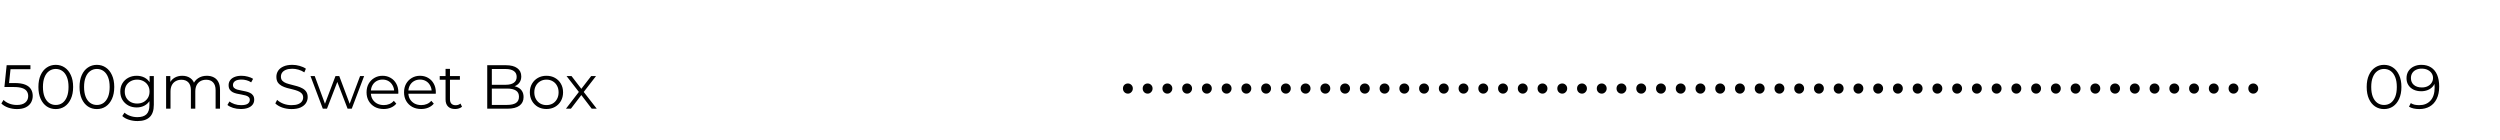 <svg width="322" height="18" viewBox="0 0 322 18" fill="none" xmlns="http://www.w3.org/2000/svg">
<path d="M2.184 14.048C1.784 14.048 1.403 13.984 1.04 13.856C0.677 13.723 0.389 13.547 0.176 13.328L0.456 12.872C0.632 13.059 0.872 13.213 1.176 13.336C1.485 13.459 1.819 13.52 2.176 13.52C2.651 13.52 3.011 13.416 3.256 13.208C3.507 12.995 3.632 12.717 3.632 12.376C3.632 12.136 3.573 11.931 3.456 11.76C3.344 11.584 3.152 11.448 2.88 11.352C2.608 11.256 2.235 11.208 1.76 11.208H0.568L0.856 8.4H3.92V8.912H1.088L1.384 8.632L1.136 10.984L0.84 10.696H1.888C2.453 10.696 2.907 10.765 3.248 10.904C3.589 11.043 3.835 11.237 3.984 11.488C4.139 11.733 4.216 12.021 4.216 12.352C4.216 12.667 4.141 12.955 3.992 13.216C3.843 13.472 3.619 13.675 3.32 13.824C3.021 13.973 2.643 14.048 2.184 14.048ZM7.179 14.048C6.747 14.048 6.363 13.936 6.027 13.712C5.691 13.483 5.427 13.157 5.235 12.736C5.043 12.309 4.947 11.797 4.947 11.2C4.947 10.603 5.043 10.093 5.235 9.672C5.427 9.245 5.691 8.92 6.027 8.696C6.363 8.467 6.747 8.352 7.179 8.352C7.611 8.352 7.995 8.467 8.331 8.696C8.667 8.92 8.931 9.245 9.123 9.672C9.321 10.093 9.419 10.603 9.419 11.2C9.419 11.797 9.321 12.309 9.123 12.736C8.931 13.157 8.667 13.483 8.331 13.712C7.995 13.936 7.611 14.048 7.179 14.048ZM7.179 13.52C7.51 13.52 7.798 13.432 8.043 13.256C8.289 13.075 8.481 12.813 8.619 12.472C8.758 12.125 8.827 11.701 8.827 11.2C8.827 10.699 8.758 10.277 8.619 9.936C8.481 9.589 8.289 9.328 8.043 9.152C7.798 8.971 7.51 8.88 7.179 8.88C6.859 8.88 6.574 8.971 6.323 9.152C6.073 9.328 5.878 9.589 5.739 9.936C5.601 10.277 5.531 10.699 5.531 11.2C5.531 11.701 5.601 12.125 5.739 12.472C5.878 12.813 6.073 13.075 6.323 13.256C6.574 13.432 6.859 13.52 7.179 13.52ZM12.476 14.048C12.044 14.048 11.66 13.936 11.324 13.712C10.988 13.483 10.724 13.157 10.532 12.736C10.34 12.309 10.244 11.797 10.244 11.2C10.244 10.603 10.34 10.093 10.532 9.672C10.724 9.245 10.988 8.92 11.324 8.696C11.66 8.467 12.044 8.352 12.476 8.352C12.908 8.352 13.292 8.467 13.628 8.696C13.964 8.92 14.228 9.245 14.42 9.672C14.617 10.093 14.716 10.603 14.716 11.2C14.716 11.797 14.617 12.309 14.42 12.736C14.228 13.157 13.964 13.483 13.628 13.712C13.292 13.936 12.908 14.048 12.476 14.048ZM12.476 13.52C12.807 13.52 13.095 13.432 13.34 13.256C13.585 13.075 13.777 12.813 13.916 12.472C14.055 12.125 14.124 11.701 14.124 11.2C14.124 10.699 14.055 10.277 13.916 9.936C13.777 9.589 13.585 9.328 13.34 9.152C13.095 8.971 12.807 8.88 12.476 8.88C12.156 8.88 11.871 8.971 11.62 9.152C11.37 9.328 11.175 9.589 11.036 9.936C10.898 10.277 10.828 10.699 10.828 11.2C10.828 11.701 10.898 12.125 11.036 12.472C11.175 12.813 11.37 13.075 11.62 13.256C11.871 13.432 12.156 13.52 12.476 13.52ZM17.709 15.592C17.325 15.592 16.957 15.536 16.605 15.424C16.253 15.312 15.968 15.152 15.749 14.944L16.037 14.512C16.234 14.688 16.477 14.827 16.765 14.928C17.058 15.035 17.368 15.088 17.693 15.088C18.226 15.088 18.618 14.963 18.869 14.712C19.12 14.467 19.245 14.083 19.245 13.56V12.512L19.325 11.792L19.269 11.072V9.8H19.813V13.488C19.813 14.213 19.634 14.744 19.277 15.08C18.925 15.421 18.402 15.592 17.709 15.592ZM17.605 13.84C17.205 13.84 16.845 13.755 16.525 13.584C16.205 13.408 15.952 13.165 15.765 12.856C15.584 12.547 15.493 12.192 15.493 11.792C15.493 11.392 15.584 11.04 15.765 10.736C15.952 10.427 16.205 10.187 16.525 10.016C16.845 9.845 17.205 9.76 17.605 9.76C17.978 9.76 18.314 9.837 18.613 9.992C18.912 10.147 19.149 10.376 19.325 10.68C19.501 10.984 19.589 11.355 19.589 11.792C19.589 12.229 19.501 12.6 19.325 12.904C19.149 13.208 18.912 13.44 18.613 13.6C18.314 13.76 17.978 13.84 17.605 13.84ZM17.661 13.336C17.97 13.336 18.245 13.272 18.485 13.144C18.725 13.011 18.914 12.829 19.053 12.6C19.192 12.365 19.261 12.096 19.261 11.792C19.261 11.488 19.192 11.221 19.053 10.992C18.914 10.763 18.725 10.584 18.485 10.456C18.245 10.323 17.97 10.256 17.661 10.256C17.357 10.256 17.082 10.323 16.837 10.456C16.597 10.584 16.408 10.763 16.269 10.992C16.136 11.221 16.069 11.488 16.069 11.792C16.069 12.096 16.136 12.365 16.269 12.6C16.408 12.829 16.597 13.011 16.837 13.144C17.082 13.272 17.357 13.336 17.661 13.336ZM26.642 9.76C26.983 9.76 27.279 9.827 27.53 9.96C27.786 10.088 27.983 10.285 28.122 10.552C28.266 10.819 28.338 11.155 28.338 11.56V14H27.77V11.616C27.77 11.173 27.663 10.84 27.45 10.616C27.242 10.387 26.946 10.272 26.562 10.272C26.274 10.272 26.023 10.333 25.81 10.456C25.602 10.573 25.439 10.747 25.322 10.976C25.21 11.2 25.154 11.472 25.154 11.792V14H24.586V11.616C24.586 11.173 24.479 10.84 24.266 10.616C24.052 10.387 23.754 10.272 23.37 10.272C23.087 10.272 22.839 10.333 22.626 10.456C22.412 10.573 22.247 10.747 22.13 10.976C22.018 11.2 21.962 11.472 21.962 11.792V14H21.394V9.8H21.938V10.936L21.85 10.736C21.978 10.432 22.183 10.195 22.466 10.024C22.754 9.848 23.092 9.76 23.482 9.76C23.892 9.76 24.242 9.864 24.53 10.072C24.818 10.275 25.004 10.581 25.09 10.992L24.866 10.904C24.988 10.563 25.204 10.288 25.514 10.08C25.828 9.867 26.204 9.76 26.642 9.76ZM31.006 14.04C30.659 14.04 30.331 13.992 30.022 13.896C29.713 13.795 29.47 13.669 29.294 13.52L29.55 13.072C29.721 13.2 29.939 13.312 30.206 13.408C30.473 13.499 30.753 13.544 31.046 13.544C31.446 13.544 31.734 13.483 31.91 13.36C32.086 13.232 32.174 13.064 32.174 12.856C32.174 12.701 32.123 12.581 32.022 12.496C31.926 12.405 31.798 12.339 31.638 12.296C31.478 12.248 31.299 12.208 31.102 12.176C30.905 12.144 30.707 12.107 30.51 12.064C30.318 12.021 30.142 11.96 29.982 11.88C29.822 11.795 29.691 11.68 29.59 11.536C29.494 11.392 29.446 11.2 29.446 10.96C29.446 10.731 29.51 10.525 29.638 10.344C29.766 10.163 29.953 10.021 30.198 9.92C30.449 9.813 30.753 9.76 31.11 9.76C31.382 9.76 31.654 9.797 31.926 9.872C32.198 9.941 32.422 10.035 32.598 10.152L32.35 10.608C32.163 10.48 31.963 10.389 31.75 10.336C31.537 10.277 31.323 10.248 31.11 10.248C30.731 10.248 30.451 10.315 30.27 10.448C30.094 10.576 30.006 10.741 30.006 10.944C30.006 11.104 30.054 11.229 30.15 11.32C30.251 11.411 30.382 11.483 30.542 11.536C30.707 11.584 30.886 11.624 31.078 11.656C31.275 11.688 31.47 11.728 31.662 11.776C31.859 11.819 32.038 11.88 32.198 11.96C32.363 12.035 32.494 12.144 32.59 12.288C32.691 12.427 32.742 12.611 32.742 12.84C32.742 13.085 32.673 13.299 32.534 13.48C32.401 13.656 32.203 13.795 31.942 13.896C31.686 13.992 31.374 14.04 31.006 14.04ZM37.542 14.048C37.126 14.048 36.726 13.981 36.342 13.848C35.963 13.709 35.67 13.533 35.462 13.32L35.694 12.864C35.891 13.056 36.155 13.219 36.486 13.352C36.822 13.48 37.174 13.544 37.542 13.544C37.894 13.544 38.179 13.501 38.398 13.416C38.622 13.325 38.785 13.205 38.886 13.056C38.993 12.907 39.046 12.741 39.046 12.56C39.046 12.341 38.982 12.165 38.854 12.032C38.731 11.899 38.569 11.795 38.366 11.72C38.163 11.64 37.939 11.571 37.694 11.512C37.449 11.453 37.203 11.392 36.958 11.328C36.713 11.259 36.486 11.168 36.278 11.056C36.075 10.944 35.91 10.797 35.782 10.616C35.659 10.429 35.598 10.187 35.598 9.888C35.598 9.611 35.67 9.357 35.814 9.128C35.963 8.893 36.19 8.707 36.494 8.568C36.798 8.424 37.187 8.352 37.662 8.352C37.977 8.352 38.289 8.397 38.598 8.488C38.907 8.573 39.174 8.693 39.398 8.848L39.198 9.32C38.958 9.16 38.702 9.043 38.43 8.968C38.163 8.893 37.905 8.856 37.654 8.856C37.318 8.856 37.041 8.901 36.822 8.992C36.603 9.083 36.441 9.205 36.334 9.36C36.233 9.509 36.182 9.68 36.182 9.872C36.182 10.091 36.243 10.267 36.366 10.4C36.494 10.533 36.659 10.637 36.862 10.712C37.07 10.787 37.297 10.853 37.542 10.912C37.787 10.971 38.03 11.035 38.27 11.104C38.515 11.173 38.739 11.264 38.942 11.376C39.15 11.483 39.315 11.627 39.438 11.808C39.566 11.989 39.63 12.227 39.63 12.52C39.63 12.792 39.555 13.045 39.406 13.28C39.257 13.509 39.027 13.696 38.718 13.84C38.414 13.979 38.022 14.048 37.542 14.048ZM41.578 14L39.994 9.8H40.538L41.978 13.696H41.73L43.21 9.8H43.698L45.162 13.696H44.914L46.378 9.8H46.898L45.306 14H44.77L43.362 10.336H43.53L42.114 14H41.578ZM49.42 14.04C48.982 14.04 48.598 13.949 48.268 13.768C47.937 13.581 47.678 13.328 47.492 13.008C47.305 12.683 47.212 12.312 47.212 11.896C47.212 11.48 47.3 11.112 47.476 10.792C47.657 10.472 47.902 10.221 48.212 10.04C48.526 9.853 48.878 9.76 49.268 9.76C49.662 9.76 50.012 9.851 50.316 10.032C50.625 10.208 50.868 10.459 51.044 10.784C51.22 11.104 51.308 11.475 51.308 11.896C51.308 11.923 51.305 11.952 51.3 11.984C51.3 12.011 51.3 12.04 51.3 12.072H47.644V11.648H50.996L50.772 11.816C50.772 11.512 50.705 11.243 50.572 11.008C50.444 10.768 50.268 10.581 50.044 10.448C49.82 10.315 49.561 10.248 49.268 10.248C48.98 10.248 48.721 10.315 48.492 10.448C48.262 10.581 48.084 10.768 47.956 11.008C47.828 11.248 47.764 11.523 47.764 11.832V11.92C47.764 12.24 47.833 12.523 47.972 12.768C48.116 13.008 48.313 13.197 48.564 13.336C48.82 13.469 49.11 13.536 49.436 13.536C49.692 13.536 49.929 13.491 50.148 13.4C50.372 13.309 50.564 13.171 50.724 12.984L51.044 13.352C50.857 13.576 50.622 13.747 50.34 13.864C50.062 13.981 49.756 14.04 49.42 14.04ZM54.248 14.04C53.81 14.04 53.426 13.949 53.096 13.768C52.765 13.581 52.507 13.328 52.32 13.008C52.133 12.683 52.04 12.312 52.04 11.896C52.04 11.48 52.128 11.112 52.304 10.792C52.485 10.472 52.73 10.221 53.04 10.04C53.355 9.853 53.706 9.76 54.096 9.76C54.49 9.76 54.84 9.851 55.144 10.032C55.453 10.208 55.696 10.459 55.872 10.784C56.048 11.104 56.136 11.475 56.136 11.896C56.136 11.923 56.133 11.952 56.128 11.984C56.128 12.011 56.128 12.04 56.128 12.072H52.472V11.648H55.824L55.6 11.816C55.6 11.512 55.533 11.243 55.4 11.008C55.272 10.768 55.096 10.581 54.872 10.448C54.648 10.315 54.389 10.248 54.096 10.248C53.808 10.248 53.549 10.315 53.32 10.448C53.09 10.581 52.912 10.768 52.784 11.008C52.656 11.248 52.592 11.523 52.592 11.832V11.92C52.592 12.24 52.661 12.523 52.8 12.768C52.944 13.008 53.141 13.197 53.392 13.336C53.648 13.469 53.938 13.536 54.264 13.536C54.52 13.536 54.757 13.491 54.976 13.4C55.2 13.309 55.392 13.171 55.552 12.984L55.872 13.352C55.685 13.576 55.45 13.747 55.168 13.864C54.891 13.981 54.584 14.04 54.248 14.04ZM58.62 14.04C58.225 14.04 57.921 13.933 57.708 13.72C57.495 13.507 57.388 13.205 57.388 12.816V8.872H57.956V12.784C57.956 13.029 58.017 13.219 58.14 13.352C58.268 13.485 58.449 13.552 58.684 13.552C58.935 13.552 59.143 13.48 59.308 13.336L59.508 13.744C59.396 13.845 59.26 13.92 59.1 13.968C58.945 14.016 58.785 14.04 58.62 14.04ZM56.636 10.272V9.8H59.236V10.272H56.636ZM62.756 14V8.4H65.172C65.796 8.4 66.278 8.525 66.62 8.776C66.966 9.027 67.14 9.381 67.14 9.84C67.14 10.144 67.068 10.4 66.924 10.608C66.785 10.816 66.593 10.973 66.348 11.08C66.108 11.187 65.844 11.24 65.556 11.24L65.692 11.048C66.049 11.048 66.356 11.104 66.612 11.216C66.873 11.323 67.076 11.485 67.22 11.704C67.364 11.917 67.436 12.184 67.436 12.504C67.436 12.979 67.26 13.347 66.908 13.608C66.561 13.869 66.036 14 65.332 14H62.756ZM63.348 13.512H65.324C65.814 13.512 66.19 13.429 66.452 13.264C66.713 13.093 66.844 12.824 66.844 12.456C66.844 12.093 66.713 11.829 66.452 11.664C66.19 11.493 65.814 11.408 65.324 11.408H63.284V10.92H65.132C65.58 10.92 65.926 10.835 66.172 10.664C66.422 10.493 66.548 10.24 66.548 9.904C66.548 9.563 66.422 9.309 66.172 9.144C65.926 8.973 65.58 8.888 65.132 8.888H63.348V13.512ZM70.379 14.04C69.974 14.04 69.608 13.949 69.283 13.768C68.963 13.581 68.71 13.328 68.523 13.008C68.336 12.683 68.243 12.312 68.243 11.896C68.243 11.475 68.336 11.104 68.523 10.784C68.71 10.464 68.963 10.213 69.283 10.032C69.603 9.851 69.968 9.76 70.379 9.76C70.795 9.76 71.163 9.851 71.483 10.032C71.808 10.213 72.062 10.464 72.243 10.784C72.43 11.104 72.523 11.475 72.523 11.896C72.523 12.312 72.43 12.683 72.243 13.008C72.062 13.328 71.808 13.581 71.483 13.768C71.158 13.949 70.79 14.04 70.379 14.04ZM70.379 13.536C70.683 13.536 70.952 13.469 71.187 13.336C71.422 13.197 71.606 13.005 71.739 12.76C71.878 12.509 71.947 12.221 71.947 11.896C71.947 11.565 71.878 11.277 71.739 11.032C71.606 10.787 71.422 10.597 71.187 10.464C70.952 10.325 70.686 10.256 70.387 10.256C70.088 10.256 69.822 10.325 69.587 10.464C69.352 10.597 69.166 10.787 69.027 11.032C68.888 11.277 68.819 11.565 68.819 11.896C68.819 12.221 68.888 12.509 69.027 12.76C69.166 13.005 69.352 13.197 69.587 13.336C69.822 13.469 70.086 13.536 70.379 13.536ZM72.894 14L74.67 11.696L74.662 11.976L72.974 9.8H73.614L74.998 11.6L74.758 11.592L76.142 9.8H76.766L75.062 12L75.07 11.696L76.862 14H76.214L74.75 12.08L74.974 12.112L73.534 14H72.894Z" fill="black"/>
<path d="M307.062 14.048C306.63 14.048 306.246 13.936 305.91 13.712C305.574 13.483 305.31 13.157 305.118 12.736C304.926 12.309 304.83 11.797 304.83 11.2C304.83 10.603 304.926 10.093 305.118 9.672C305.31 9.245 305.574 8.92 305.91 8.696C306.246 8.467 306.63 8.352 307.062 8.352C307.494 8.352 307.878 8.467 308.214 8.696C308.55 8.92 308.814 9.245 309.006 9.672C309.203 10.093 309.302 10.603 309.302 11.2C309.302 11.797 309.203 12.309 309.006 12.736C308.814 13.157 308.55 13.483 308.214 13.712C307.878 13.936 307.494 14.048 307.062 14.048ZM307.062 13.52C307.393 13.52 307.681 13.432 307.926 13.256C308.171 13.075 308.363 12.813 308.502 12.472C308.641 12.125 308.71 11.701 308.71 11.2C308.71 10.699 308.641 10.277 308.502 9.936C308.363 9.589 308.171 9.328 307.926 9.152C307.681 8.971 307.393 8.88 307.062 8.88C306.742 8.88 306.457 8.971 306.206 9.152C305.955 9.328 305.761 9.589 305.622 9.936C305.483 10.277 305.414 10.699 305.414 11.2C305.414 11.701 305.483 12.125 305.622 12.472C305.761 12.813 305.955 13.075 306.206 13.256C306.457 13.432 306.742 13.52 307.062 13.52ZM311.871 8.352C312.367 8.352 312.786 8.464 313.127 8.688C313.468 8.907 313.727 9.224 313.903 9.64C314.079 10.056 314.167 10.56 314.167 11.152C314.167 11.781 314.058 12.312 313.839 12.744C313.626 13.176 313.327 13.501 312.943 13.72C312.559 13.939 312.114 14.048 311.607 14.048C311.356 14.048 311.116 14.024 310.887 13.976C310.663 13.928 310.46 13.851 310.279 13.744L310.511 13.28C310.655 13.376 310.82 13.445 311.007 13.488C311.199 13.525 311.396 13.544 311.599 13.544C312.202 13.544 312.682 13.352 313.039 12.968C313.402 12.584 313.583 12.011 313.583 11.248C313.583 11.125 313.575 10.979 313.559 10.808C313.548 10.637 313.519 10.467 313.471 10.296L313.671 10.448C313.618 10.725 313.503 10.963 313.327 11.16C313.156 11.352 312.943 11.499 312.687 11.6C312.436 11.701 312.156 11.752 311.847 11.752C311.479 11.752 311.151 11.683 310.863 11.544C310.58 11.405 310.359 11.211 310.199 10.96C310.039 10.709 309.959 10.413 309.959 10.072C309.959 9.72 310.042 9.416 310.207 9.16C310.372 8.904 310.599 8.707 310.887 8.568C311.18 8.424 311.508 8.352 311.871 8.352ZM311.895 8.84C311.628 8.84 311.391 8.891 311.183 8.992C310.98 9.088 310.82 9.227 310.703 9.408C310.586 9.589 310.527 9.805 310.527 10.056C310.527 10.424 310.652 10.717 310.903 10.936C311.159 11.155 311.503 11.264 311.935 11.264C312.223 11.264 312.474 11.211 312.687 11.104C312.906 10.997 313.074 10.851 313.191 10.664C313.314 10.477 313.375 10.269 313.375 10.04C313.375 9.832 313.319 9.637 313.207 9.456C313.095 9.275 312.93 9.128 312.711 9.016C312.492 8.899 312.22 8.84 311.895 8.84Z" fill="black"/>
<path d="M145.272 12.06C145.096 12.06 144.944 11.996 144.816 11.868C144.696 11.74 144.636 11.584 144.636 11.4C144.636 11.208 144.696 11.052 144.816 10.932C144.944 10.812 145.096 10.752 145.272 10.752C145.448 10.752 145.596 10.812 145.716 10.932C145.844 11.052 145.908 11.208 145.908 11.4C145.908 11.584 145.844 11.74 145.716 11.868C145.596 11.996 145.448 12.06 145.272 12.06ZM147.815 12.06C147.639 12.06 147.487 11.996 147.359 11.868C147.239 11.74 147.179 11.584 147.179 11.4C147.179 11.208 147.239 11.052 147.359 10.932C147.487 10.812 147.639 10.752 147.815 10.752C147.991 10.752 148.139 10.812 148.259 10.932C148.387 11.052 148.451 11.208 148.451 11.4C148.451 11.584 148.387 11.74 148.259 11.868C148.139 11.996 147.991 12.06 147.815 12.06ZM150.358 12.06C150.182 12.06 150.03 11.996 149.902 11.868C149.782 11.74 149.722 11.584 149.722 11.4C149.722 11.208 149.782 11.052 149.902 10.932C150.03 10.812 150.182 10.752 150.358 10.752C150.534 10.752 150.682 10.812 150.802 10.932C150.93 11.052 150.994 11.208 150.994 11.4C150.994 11.584 150.93 11.74 150.802 11.868C150.682 11.996 150.534 12.06 150.358 12.06ZM152.901 12.06C152.725 12.06 152.573 11.996 152.445 11.868C152.325 11.74 152.265 11.584 152.265 11.4C152.265 11.208 152.325 11.052 152.445 10.932C152.573 10.812 152.725 10.752 152.901 10.752C153.077 10.752 153.225 10.812 153.345 10.932C153.473 11.052 153.537 11.208 153.537 11.4C153.537 11.584 153.473 11.74 153.345 11.868C153.225 11.996 153.077 12.06 152.901 12.06ZM155.444 12.06C155.268 12.06 155.116 11.996 154.988 11.868C154.868 11.74 154.808 11.584 154.808 11.4C154.808 11.208 154.868 11.052 154.988 10.932C155.116 10.812 155.268 10.752 155.444 10.752C155.62 10.752 155.768 10.812 155.888 10.932C156.016 11.052 156.08 11.208 156.08 11.4C156.08 11.584 156.016 11.74 155.888 11.868C155.768 11.996 155.62 12.06 155.444 12.06ZM157.987 12.06C157.811 12.06 157.659 11.996 157.531 11.868C157.411 11.74 157.351 11.584 157.351 11.4C157.351 11.208 157.411 11.052 157.531 10.932C157.659 10.812 157.811 10.752 157.987 10.752C158.163 10.752 158.311 10.812 158.431 10.932C158.559 11.052 158.623 11.208 158.623 11.4C158.623 11.584 158.559 11.74 158.431 11.868C158.311 11.996 158.163 12.06 157.987 12.06ZM160.53 12.06C160.354 12.06 160.202 11.996 160.074 11.868C159.954 11.74 159.894 11.584 159.894 11.4C159.894 11.208 159.954 11.052 160.074 10.932C160.202 10.812 160.354 10.752 160.53 10.752C160.706 10.752 160.854 10.812 160.974 10.932C161.102 11.052 161.166 11.208 161.166 11.4C161.166 11.584 161.102 11.74 160.974 11.868C160.854 11.996 160.706 12.06 160.53 12.06ZM163.073 12.06C162.897 12.06 162.745 11.996 162.617 11.868C162.497 11.74 162.437 11.584 162.437 11.4C162.437 11.208 162.497 11.052 162.617 10.932C162.745 10.812 162.897 10.752 163.073 10.752C163.249 10.752 163.397 10.812 163.517 10.932C163.645 11.052 163.709 11.208 163.709 11.4C163.709 11.584 163.645 11.74 163.517 11.868C163.397 11.996 163.249 12.06 163.073 12.06ZM165.616 12.06C165.44 12.06 165.288 11.996 165.16 11.868C165.04 11.74 164.98 11.584 164.98 11.4C164.98 11.208 165.04 11.052 165.16 10.932C165.288 10.812 165.44 10.752 165.616 10.752C165.792 10.752 165.94 10.812 166.06 10.932C166.188 11.052 166.252 11.208 166.252 11.4C166.252 11.584 166.188 11.74 166.06 11.868C165.94 11.996 165.792 12.06 165.616 12.06ZM168.159 12.06C167.983 12.06 167.831 11.996 167.703 11.868C167.583 11.74 167.523 11.584 167.523 11.4C167.523 11.208 167.583 11.052 167.703 10.932C167.831 10.812 167.983 10.752 168.159 10.752C168.335 10.752 168.483 10.812 168.603 10.932C168.731 11.052 168.795 11.208 168.795 11.4C168.795 11.584 168.731 11.74 168.603 11.868C168.483 11.996 168.335 12.06 168.159 12.06ZM170.702 12.06C170.526 12.06 170.374 11.996 170.246 11.868C170.126 11.74 170.066 11.584 170.066 11.4C170.066 11.208 170.126 11.052 170.246 10.932C170.374 10.812 170.526 10.752 170.702 10.752C170.878 10.752 171.026 10.812 171.146 10.932C171.274 11.052 171.338 11.208 171.338 11.4C171.338 11.584 171.274 11.74 171.146 11.868C171.026 11.996 170.878 12.06 170.702 12.06ZM173.245 12.06C173.069 12.06 172.917 11.996 172.789 11.868C172.669 11.74 172.609 11.584 172.609 11.4C172.609 11.208 172.669 11.052 172.789 10.932C172.917 10.812 173.069 10.752 173.245 10.752C173.421 10.752 173.569 10.812 173.689 10.932C173.817 11.052 173.881 11.208 173.881 11.4C173.881 11.584 173.817 11.74 173.689 11.868C173.569 11.996 173.421 12.06 173.245 12.06ZM175.788 12.06C175.612 12.06 175.46 11.996 175.332 11.868C175.212 11.74 175.152 11.584 175.152 11.4C175.152 11.208 175.212 11.052 175.332 10.932C175.46 10.812 175.612 10.752 175.788 10.752C175.964 10.752 176.112 10.812 176.232 10.932C176.36 11.052 176.424 11.208 176.424 11.4C176.424 11.584 176.36 11.74 176.232 11.868C176.112 11.996 175.964 12.06 175.788 12.06ZM178.331 12.06C178.155 12.06 178.003 11.996 177.875 11.868C177.755 11.74 177.695 11.584 177.695 11.4C177.695 11.208 177.755 11.052 177.875 10.932C178.003 10.812 178.155 10.752 178.331 10.752C178.507 10.752 178.655 10.812 178.775 10.932C178.903 11.052 178.967 11.208 178.967 11.4C178.967 11.584 178.903 11.74 178.775 11.868C178.655 11.996 178.507 12.06 178.331 12.06ZM180.874 12.06C180.698 12.06 180.546 11.996 180.418 11.868C180.298 11.74 180.238 11.584 180.238 11.4C180.238 11.208 180.298 11.052 180.418 10.932C180.546 10.812 180.698 10.752 180.874 10.752C181.05 10.752 181.198 10.812 181.318 10.932C181.446 11.052 181.51 11.208 181.51 11.4C181.51 11.584 181.446 11.74 181.318 11.868C181.198 11.996 181.05 12.06 180.874 12.06ZM183.417 12.06C183.241 12.06 183.089 11.996 182.961 11.868C182.841 11.74 182.781 11.584 182.781 11.4C182.781 11.208 182.841 11.052 182.961 10.932C183.089 10.812 183.241 10.752 183.417 10.752C183.593 10.752 183.741 10.812 183.861 10.932C183.989 11.052 184.053 11.208 184.053 11.4C184.053 11.584 183.989 11.74 183.861 11.868C183.741 11.996 183.593 12.06 183.417 12.06ZM185.96 12.06C185.784 12.06 185.632 11.996 185.504 11.868C185.384 11.74 185.324 11.584 185.324 11.4C185.324 11.208 185.384 11.052 185.504 10.932C185.632 10.812 185.784 10.752 185.96 10.752C186.136 10.752 186.284 10.812 186.404 10.932C186.532 11.052 186.596 11.208 186.596 11.4C186.596 11.584 186.532 11.74 186.404 11.868C186.284 11.996 186.136 12.06 185.96 12.06ZM188.502 12.06C188.326 12.06 188.174 11.996 188.046 11.868C187.926 11.74 187.866 11.584 187.866 11.4C187.866 11.208 187.926 11.052 188.046 10.932C188.174 10.812 188.326 10.752 188.502 10.752C188.678 10.752 188.826 10.812 188.946 10.932C189.074 11.052 189.138 11.208 189.138 11.4C189.138 11.584 189.074 11.74 188.946 11.868C188.826 11.996 188.678 12.06 188.502 12.06ZM191.045 12.06C190.869 12.06 190.717 11.996 190.589 11.868C190.469 11.74 190.409 11.584 190.409 11.4C190.409 11.208 190.469 11.052 190.589 10.932C190.717 10.812 190.869 10.752 191.045 10.752C191.221 10.752 191.369 10.812 191.489 10.932C191.617 11.052 191.681 11.208 191.681 11.4C191.681 11.584 191.617 11.74 191.489 11.868C191.369 11.996 191.221 12.06 191.045 12.06ZM193.588 12.06C193.412 12.06 193.26 11.996 193.132 11.868C193.012 11.74 192.952 11.584 192.952 11.4C192.952 11.208 193.012 11.052 193.132 10.932C193.26 10.812 193.412 10.752 193.588 10.752C193.764 10.752 193.912 10.812 194.032 10.932C194.16 11.052 194.224 11.208 194.224 11.4C194.224 11.584 194.16 11.74 194.032 11.868C193.912 11.996 193.764 12.06 193.588 12.06ZM196.131 12.06C195.955 12.06 195.803 11.996 195.675 11.868C195.555 11.74 195.495 11.584 195.495 11.4C195.495 11.208 195.555 11.052 195.675 10.932C195.803 10.812 195.955 10.752 196.131 10.752C196.307 10.752 196.455 10.812 196.575 10.932C196.703 11.052 196.767 11.208 196.767 11.4C196.767 11.584 196.703 11.74 196.575 11.868C196.455 11.996 196.307 12.06 196.131 12.06ZM198.674 12.06C198.498 12.06 198.346 11.996 198.218 11.868C198.098 11.74 198.038 11.584 198.038 11.4C198.038 11.208 198.098 11.052 198.218 10.932C198.346 10.812 198.498 10.752 198.674 10.752C198.85 10.752 198.998 10.812 199.118 10.932C199.246 11.052 199.31 11.208 199.31 11.4C199.31 11.584 199.246 11.74 199.118 11.868C198.998 11.996 198.85 12.06 198.674 12.06ZM201.217 12.06C201.041 12.06 200.889 11.996 200.761 11.868C200.641 11.74 200.581 11.584 200.581 11.4C200.581 11.208 200.641 11.052 200.761 10.932C200.889 10.812 201.041 10.752 201.217 10.752C201.393 10.752 201.541 10.812 201.661 10.932C201.789 11.052 201.853 11.208 201.853 11.4C201.853 11.584 201.789 11.74 201.661 11.868C201.541 11.996 201.393 12.06 201.217 12.06ZM203.76 12.06C203.584 12.06 203.432 11.996 203.304 11.868C203.184 11.74 203.124 11.584 203.124 11.4C203.124 11.208 203.184 11.052 203.304 10.932C203.432 10.812 203.584 10.752 203.76 10.752C203.936 10.752 204.084 10.812 204.204 10.932C204.332 11.052 204.396 11.208 204.396 11.4C204.396 11.584 204.332 11.74 204.204 11.868C204.084 11.996 203.936 12.06 203.76 12.06ZM206.303 12.06C206.127 12.06 205.975 11.996 205.847 11.868C205.727 11.74 205.667 11.584 205.667 11.4C205.667 11.208 205.727 11.052 205.847 10.932C205.975 10.812 206.127 10.752 206.303 10.752C206.479 10.752 206.627 10.812 206.747 10.932C206.875 11.052 206.939 11.208 206.939 11.4C206.939 11.584 206.875 11.74 206.747 11.868C206.627 11.996 206.479 12.06 206.303 12.06ZM208.846 12.06C208.67 12.06 208.518 11.996 208.39 11.868C208.27 11.74 208.21 11.584 208.21 11.4C208.21 11.208 208.27 11.052 208.39 10.932C208.518 10.812 208.67 10.752 208.846 10.752C209.022 10.752 209.17 10.812 209.29 10.932C209.418 11.052 209.482 11.208 209.482 11.4C209.482 11.584 209.418 11.74 209.29 11.868C209.17 11.996 209.022 12.06 208.846 12.06ZM211.389 12.06C211.213 12.06 211.061 11.996 210.933 11.868C210.813 11.74 210.753 11.584 210.753 11.4C210.753 11.208 210.813 11.052 210.933 10.932C211.061 10.812 211.213 10.752 211.389 10.752C211.565 10.752 211.713 10.812 211.833 10.932C211.961 11.052 212.025 11.208 212.025 11.4C212.025 11.584 211.961 11.74 211.833 11.868C211.713 11.996 211.565 12.06 211.389 12.06ZM213.932 12.06C213.756 12.06 213.604 11.996 213.476 11.868C213.356 11.74 213.296 11.584 213.296 11.4C213.296 11.208 213.356 11.052 213.476 10.932C213.604 10.812 213.756 10.752 213.932 10.752C214.108 10.752 214.256 10.812 214.376 10.932C214.504 11.052 214.568 11.208 214.568 11.4C214.568 11.584 214.504 11.74 214.376 11.868C214.256 11.996 214.108 12.06 213.932 12.06ZM216.475 12.06C216.299 12.06 216.147 11.996 216.019 11.868C215.899 11.74 215.839 11.584 215.839 11.4C215.839 11.208 215.899 11.052 216.019 10.932C216.147 10.812 216.299 10.752 216.475 10.752C216.651 10.752 216.799 10.812 216.919 10.932C217.047 11.052 217.111 11.208 217.111 11.4C217.111 11.584 217.047 11.74 216.919 11.868C216.799 11.996 216.651 12.06 216.475 12.06ZM219.018 12.06C218.842 12.06 218.69 11.996 218.562 11.868C218.442 11.74 218.382 11.584 218.382 11.4C218.382 11.208 218.442 11.052 218.562 10.932C218.69 10.812 218.842 10.752 219.018 10.752C219.194 10.752 219.342 10.812 219.462 10.932C219.59 11.052 219.654 11.208 219.654 11.4C219.654 11.584 219.59 11.74 219.462 11.868C219.342 11.996 219.194 12.06 219.018 12.06ZM221.561 12.06C221.385 12.06 221.233 11.996 221.105 11.868C220.985 11.74 220.925 11.584 220.925 11.4C220.925 11.208 220.985 11.052 221.105 10.932C221.233 10.812 221.385 10.752 221.561 10.752C221.737 10.752 221.885 10.812 222.005 10.932C222.133 11.052 222.197 11.208 222.197 11.4C222.197 11.584 222.133 11.74 222.005 11.868C221.885 11.996 221.737 12.06 221.561 12.06ZM224.104 12.06C223.928 12.06 223.776 11.996 223.648 11.868C223.528 11.74 223.468 11.584 223.468 11.4C223.468 11.208 223.528 11.052 223.648 10.932C223.776 10.812 223.928 10.752 224.104 10.752C224.28 10.752 224.428 10.812 224.548 10.932C224.676 11.052 224.74 11.208 224.74 11.4C224.74 11.584 224.676 11.74 224.548 11.868C224.428 11.996 224.28 12.06 224.104 12.06ZM226.647 12.06C226.471 12.06 226.319 11.996 226.191 11.868C226.071 11.74 226.011 11.584 226.011 11.4C226.011 11.208 226.071 11.052 226.191 10.932C226.319 10.812 226.471 10.752 226.647 10.752C226.823 10.752 226.971 10.812 227.091 10.932C227.219 11.052 227.283 11.208 227.283 11.4C227.283 11.584 227.219 11.74 227.091 11.868C226.971 11.996 226.823 12.06 226.647 12.06ZM229.19 12.06C229.014 12.06 228.862 11.996 228.734 11.868C228.614 11.74 228.554 11.584 228.554 11.4C228.554 11.208 228.614 11.052 228.734 10.932C228.862 10.812 229.014 10.752 229.19 10.752C229.366 10.752 229.514 10.812 229.634 10.932C229.762 11.052 229.826 11.208 229.826 11.4C229.826 11.584 229.762 11.74 229.634 11.868C229.514 11.996 229.366 12.06 229.19 12.06ZM231.733 12.06C231.557 12.06 231.405 11.996 231.277 11.868C231.157 11.74 231.097 11.584 231.097 11.4C231.097 11.208 231.157 11.052 231.277 10.932C231.405 10.812 231.557 10.752 231.733 10.752C231.909 10.752 232.057 10.812 232.177 10.932C232.305 11.052 232.369 11.208 232.369 11.4C232.369 11.584 232.305 11.74 232.177 11.868C232.057 11.996 231.909 12.06 231.733 12.06ZM234.276 12.06C234.1 12.06 233.948 11.996 233.82 11.868C233.7 11.74 233.64 11.584 233.64 11.4C233.64 11.208 233.7 11.052 233.82 10.932C233.948 10.812 234.1 10.752 234.276 10.752C234.452 10.752 234.6 10.812 234.72 10.932C234.848 11.052 234.912 11.208 234.912 11.4C234.912 11.584 234.848 11.74 234.72 11.868C234.6 11.996 234.452 12.06 234.276 12.06ZM236.819 12.06C236.643 12.06 236.491 11.996 236.363 11.868C236.243 11.74 236.183 11.584 236.183 11.4C236.183 11.208 236.243 11.052 236.363 10.932C236.491 10.812 236.643 10.752 236.819 10.752C236.995 10.752 237.143 10.812 237.263 10.932C237.391 11.052 237.455 11.208 237.455 11.4C237.455 11.584 237.391 11.74 237.263 11.868C237.143 11.996 236.995 12.06 236.819 12.06ZM239.362 12.06C239.186 12.06 239.034 11.996 238.906 11.868C238.786 11.74 238.726 11.584 238.726 11.4C238.726 11.208 238.786 11.052 238.906 10.932C239.034 10.812 239.186 10.752 239.362 10.752C239.538 10.752 239.686 10.812 239.806 10.932C239.934 11.052 239.998 11.208 239.998 11.4C239.998 11.584 239.934 11.74 239.806 11.868C239.686 11.996 239.538 12.06 239.362 12.06ZM241.905 12.06C241.729 12.06 241.577 11.996 241.449 11.868C241.329 11.74 241.269 11.584 241.269 11.4C241.269 11.208 241.329 11.052 241.449 10.932C241.577 10.812 241.729 10.752 241.905 10.752C242.081 10.752 242.229 10.812 242.349 10.932C242.477 11.052 242.541 11.208 242.541 11.4C242.541 11.584 242.477 11.74 242.349 11.868C242.229 11.996 242.081 12.06 241.905 12.06ZM244.448 12.06C244.272 12.06 244.12 11.996 243.992 11.868C243.872 11.74 243.812 11.584 243.812 11.4C243.812 11.208 243.872 11.052 243.992 10.932C244.12 10.812 244.272 10.752 244.448 10.752C244.624 10.752 244.772 10.812 244.892 10.932C245.02 11.052 245.084 11.208 245.084 11.4C245.084 11.584 245.02 11.74 244.892 11.868C244.772 11.996 244.624 12.06 244.448 12.06ZM246.991 12.06C246.815 12.06 246.663 11.996 246.535 11.868C246.415 11.74 246.355 11.584 246.355 11.4C246.355 11.208 246.415 11.052 246.535 10.932C246.663 10.812 246.815 10.752 246.991 10.752C247.167 10.752 247.315 10.812 247.435 10.932C247.563 11.052 247.627 11.208 247.627 11.4C247.627 11.584 247.563 11.74 247.435 11.868C247.315 11.996 247.167 12.06 246.991 12.06ZM249.534 12.06C249.358 12.06 249.206 11.996 249.078 11.868C248.958 11.74 248.898 11.584 248.898 11.4C248.898 11.208 248.958 11.052 249.078 10.932C249.206 10.812 249.358 10.752 249.534 10.752C249.71 10.752 249.858 10.812 249.978 10.932C250.106 11.052 250.17 11.208 250.17 11.4C250.17 11.584 250.106 11.74 249.978 11.868C249.858 11.996 249.71 12.06 249.534 12.06ZM252.077 12.06C251.901 12.06 251.749 11.996 251.621 11.868C251.501 11.74 251.441 11.584 251.441 11.4C251.441 11.208 251.501 11.052 251.621 10.932C251.749 10.812 251.901 10.752 252.077 10.752C252.253 10.752 252.401 10.812 252.521 10.932C252.649 11.052 252.713 11.208 252.713 11.4C252.713 11.584 252.649 11.74 252.521 11.868C252.401 11.996 252.253 12.06 252.077 12.06ZM254.62 12.06C254.444 12.06 254.292 11.996 254.164 11.868C254.044 11.74 253.984 11.584 253.984 11.4C253.984 11.208 254.044 11.052 254.164 10.932C254.292 10.812 254.444 10.752 254.62 10.752C254.796 10.752 254.944 10.812 255.064 10.932C255.192 11.052 255.256 11.208 255.256 11.4C255.256 11.584 255.192 11.74 255.064 11.868C254.944 11.996 254.796 12.06 254.62 12.06ZM257.163 12.06C256.987 12.06 256.835 11.996 256.707 11.868C256.587 11.74 256.527 11.584 256.527 11.4C256.527 11.208 256.587 11.052 256.707 10.932C256.835 10.812 256.987 10.752 257.163 10.752C257.339 10.752 257.487 10.812 257.607 10.932C257.735 11.052 257.799 11.208 257.799 11.4C257.799 11.584 257.735 11.74 257.607 11.868C257.487 11.996 257.339 12.06 257.163 12.06ZM259.706 12.06C259.53 12.06 259.378 11.996 259.25 11.868C259.13 11.74 259.07 11.584 259.07 11.4C259.07 11.208 259.13 11.052 259.25 10.932C259.378 10.812 259.53 10.752 259.706 10.752C259.882 10.752 260.03 10.812 260.15 10.932C260.278 11.052 260.342 11.208 260.342 11.4C260.342 11.584 260.278 11.74 260.15 11.868C260.03 11.996 259.882 12.06 259.706 12.06ZM262.249 12.06C262.073 12.06 261.921 11.996 261.793 11.868C261.673 11.74 261.613 11.584 261.613 11.4C261.613 11.208 261.673 11.052 261.793 10.932C261.921 10.812 262.073 10.752 262.249 10.752C262.425 10.752 262.573 10.812 262.693 10.932C262.821 11.052 262.885 11.208 262.885 11.4C262.885 11.584 262.821 11.74 262.693 11.868C262.573 11.996 262.425 12.06 262.249 12.06ZM264.792 12.06C264.616 12.06 264.464 11.996 264.336 11.868C264.216 11.74 264.156 11.584 264.156 11.4C264.156 11.208 264.216 11.052 264.336 10.932C264.464 10.812 264.616 10.752 264.792 10.752C264.968 10.752 265.116 10.812 265.236 10.932C265.364 11.052 265.428 11.208 265.428 11.4C265.428 11.584 265.364 11.74 265.236 11.868C265.116 11.996 264.968 12.06 264.792 12.06ZM267.335 12.06C267.159 12.06 267.007 11.996 266.879 11.868C266.759 11.74 266.699 11.584 266.699 11.4C266.699 11.208 266.759 11.052 266.879 10.932C267.007 10.812 267.159 10.752 267.335 10.752C267.511 10.752 267.659 10.812 267.779 10.932C267.907 11.052 267.971 11.208 267.971 11.4C267.971 11.584 267.907 11.74 267.779 11.868C267.659 11.996 267.511 12.06 267.335 12.06ZM269.877 12.06C269.701 12.06 269.549 11.996 269.421 11.868C269.301 11.74 269.241 11.584 269.241 11.4C269.241 11.208 269.301 11.052 269.421 10.932C269.549 10.812 269.701 10.752 269.877 10.752C270.053 10.752 270.201 10.812 270.321 10.932C270.449 11.052 270.513 11.208 270.513 11.4C270.513 11.584 270.449 11.74 270.321 11.868C270.201 11.996 270.053 12.06 269.877 12.06ZM272.42 12.06C272.244 12.06 272.092 11.996 271.964 11.868C271.844 11.74 271.784 11.584 271.784 11.4C271.784 11.208 271.844 11.052 271.964 10.932C272.092 10.812 272.244 10.752 272.42 10.752C272.596 10.752 272.744 10.812 272.864 10.932C272.992 11.052 273.056 11.208 273.056 11.4C273.056 11.584 272.992 11.74 272.864 11.868C272.744 11.996 272.596 12.06 272.42 12.06ZM274.963 12.06C274.787 12.06 274.635 11.996 274.507 11.868C274.387 11.74 274.327 11.584 274.327 11.4C274.327 11.208 274.387 11.052 274.507 10.932C274.635 10.812 274.787 10.752 274.963 10.752C275.139 10.752 275.287 10.812 275.407 10.932C275.535 11.052 275.599 11.208 275.599 11.4C275.599 11.584 275.535 11.74 275.407 11.868C275.287 11.996 275.139 12.06 274.963 12.06ZM277.506 12.06C277.33 12.06 277.178 11.996 277.05 11.868C276.93 11.74 276.87 11.584 276.87 11.4C276.87 11.208 276.93 11.052 277.05 10.932C277.178 10.812 277.33 10.752 277.506 10.752C277.682 10.752 277.83 10.812 277.95 10.932C278.078 11.052 278.142 11.208 278.142 11.4C278.142 11.584 278.078 11.74 277.95 11.868C277.83 11.996 277.682 12.06 277.506 12.06ZM280.049 12.06C279.873 12.06 279.721 11.996 279.593 11.868C279.473 11.74 279.413 11.584 279.413 11.4C279.413 11.208 279.473 11.052 279.593 10.932C279.721 10.812 279.873 10.752 280.049 10.752C280.225 10.752 280.373 10.812 280.493 10.932C280.621 11.052 280.685 11.208 280.685 11.4C280.685 11.584 280.621 11.74 280.493 11.868C280.373 11.996 280.225 12.06 280.049 12.06ZM282.592 12.06C282.416 12.06 282.264 11.996 282.136 11.868C282.016 11.74 281.956 11.584 281.956 11.4C281.956 11.208 282.016 11.052 282.136 10.932C282.264 10.812 282.416 10.752 282.592 10.752C282.768 10.752 282.916 10.812 283.036 10.932C283.164 11.052 283.228 11.208 283.228 11.4C283.228 11.584 283.164 11.74 283.036 11.868C282.916 11.996 282.768 12.06 282.592 12.06ZM285.135 12.06C284.959 12.06 284.807 11.996 284.679 11.868C284.559 11.74 284.499 11.584 284.499 11.4C284.499 11.208 284.559 11.052 284.679 10.932C284.807 10.812 284.959 10.752 285.135 10.752C285.311 10.752 285.459 10.812 285.579 10.932C285.707 11.052 285.771 11.208 285.771 11.4C285.771 11.584 285.707 11.74 285.579 11.868C285.459 11.996 285.311 12.06 285.135 12.06ZM287.678 12.06C287.502 12.06 287.35 11.996 287.222 11.868C287.102 11.74 287.042 11.584 287.042 11.4C287.042 11.208 287.102 11.052 287.222 10.932C287.35 10.812 287.502 10.752 287.678 10.752C287.854 10.752 288.002 10.812 288.122 10.932C288.25 11.052 288.314 11.208 288.314 11.4C288.314 11.584 288.25 11.74 288.122 11.868C288.002 11.996 287.854 12.06 287.678 12.06ZM290.221 12.06C290.045 12.06 289.893 11.996 289.765 11.868C289.645 11.74 289.585 11.584 289.585 11.4C289.585 11.208 289.645 11.052 289.765 10.932C289.893 10.812 290.045 10.752 290.221 10.752C290.397 10.752 290.545 10.812 290.665 10.932C290.793 11.052 290.857 11.208 290.857 11.4C290.857 11.584 290.793 11.74 290.665 11.868C290.545 11.996 290.397 12.06 290.221 12.06Z" fill="black"/>
</svg>
